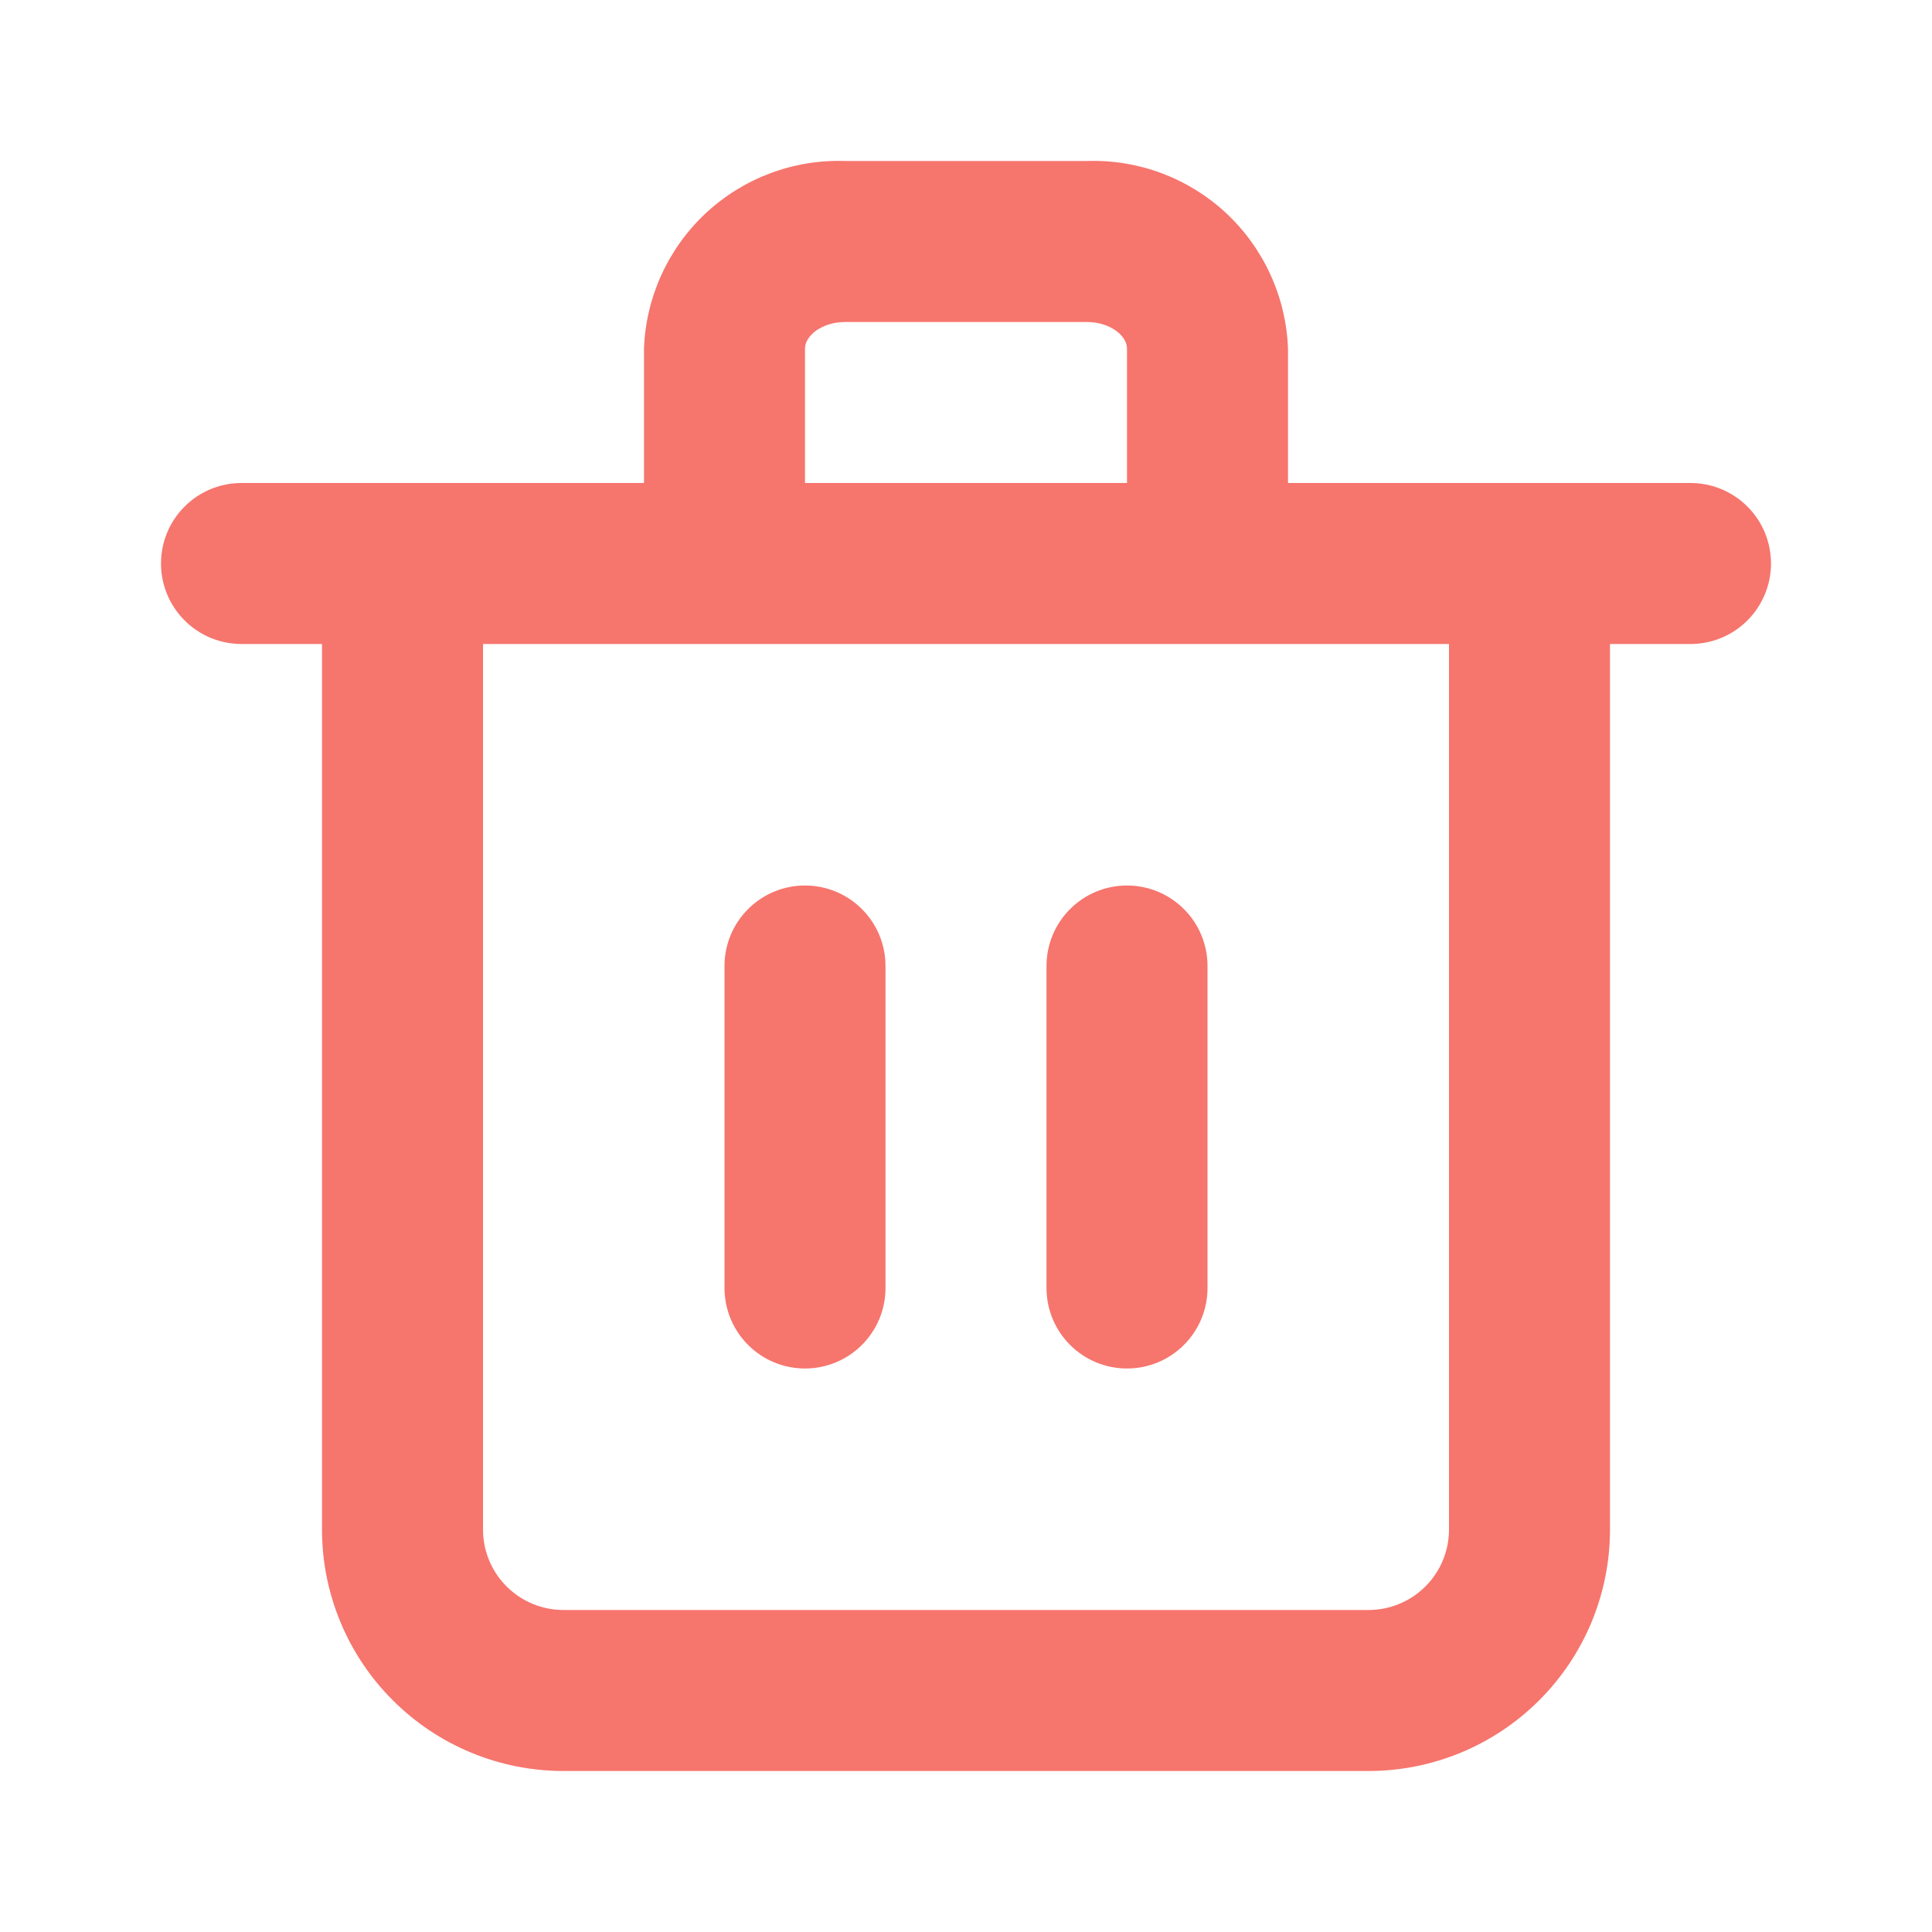 <svg width="24" height="24" viewBox="0 0 24 24" fill="none" xmlns="http://www.w3.org/2000/svg">
<path d="M21 6H16V4.33C15.976 3.69 15.7 3.085 15.232 2.648C14.763 2.211 14.14 1.978 13.5 2H10.5C9.86 1.978 9.237 2.211 8.768 2.648C8.3 3.085 8.023 3.69 8 4.33V6H3C2.735 6 2.48 6.105 2.293 6.293C2.105 6.48 2 6.735 2 7C2 7.265 2.105 7.519 2.293 7.707C2.48 7.895 2.735 8 3 8H4V19C4 19.796 4.316 20.559 4.879 21.121C5.441 21.684 6.204 22 7 22H17C17.796 22 18.559 21.684 19.121 21.121C19.684 20.559 20 19.796 20 19V8H21C21.265 8 21.52 7.895 21.707 7.707C21.895 7.519 22 7.265 22 7C22 6.735 21.895 6.48 21.707 6.293C21.52 6.105 21.265 6 21 6ZM10 4.33C10 4.17 10.21 4 10.5 4H13.5C13.79 4 14 4.17 14 4.33V6H10V4.33ZM18 19C18 19.265 17.895 19.52 17.707 19.707C17.52 19.895 17.265 20 17 20H7C6.735 20 6.48 19.895 6.293 19.707C6.105 19.52 6 19.265 6 19V8H18V19Z" fill="#F6756D"/>
<path d="M10 17C10.265 17 10.52 16.895 10.707 16.707C10.895 16.52 11 16.265 11 16V12C11 11.735 10.895 11.48 10.707 11.293C10.52 11.105 10.265 11 10 11C9.735 11 9.48 11.105 9.293 11.293C9.105 11.48 9 11.735 9 12V16C9 16.265 9.105 16.52 9.293 16.707C9.48 16.895 9.735 17 10 17Z" fill="#F6756D"/>
<path d="M14 17C14.265 17 14.52 16.895 14.707 16.707C14.895 16.52 15 16.265 15 16V12C15 11.735 14.895 11.48 14.707 11.293C14.52 11.105 14.265 11 14 11C13.735 11 13.48 11.105 13.293 11.293C13.105 11.48 13 11.735 13 12V16C13 16.265 13.105 16.52 13.293 16.707C13.48 16.895 13.735 17 14 17Z" fill="#F6756D"/>
</svg>
